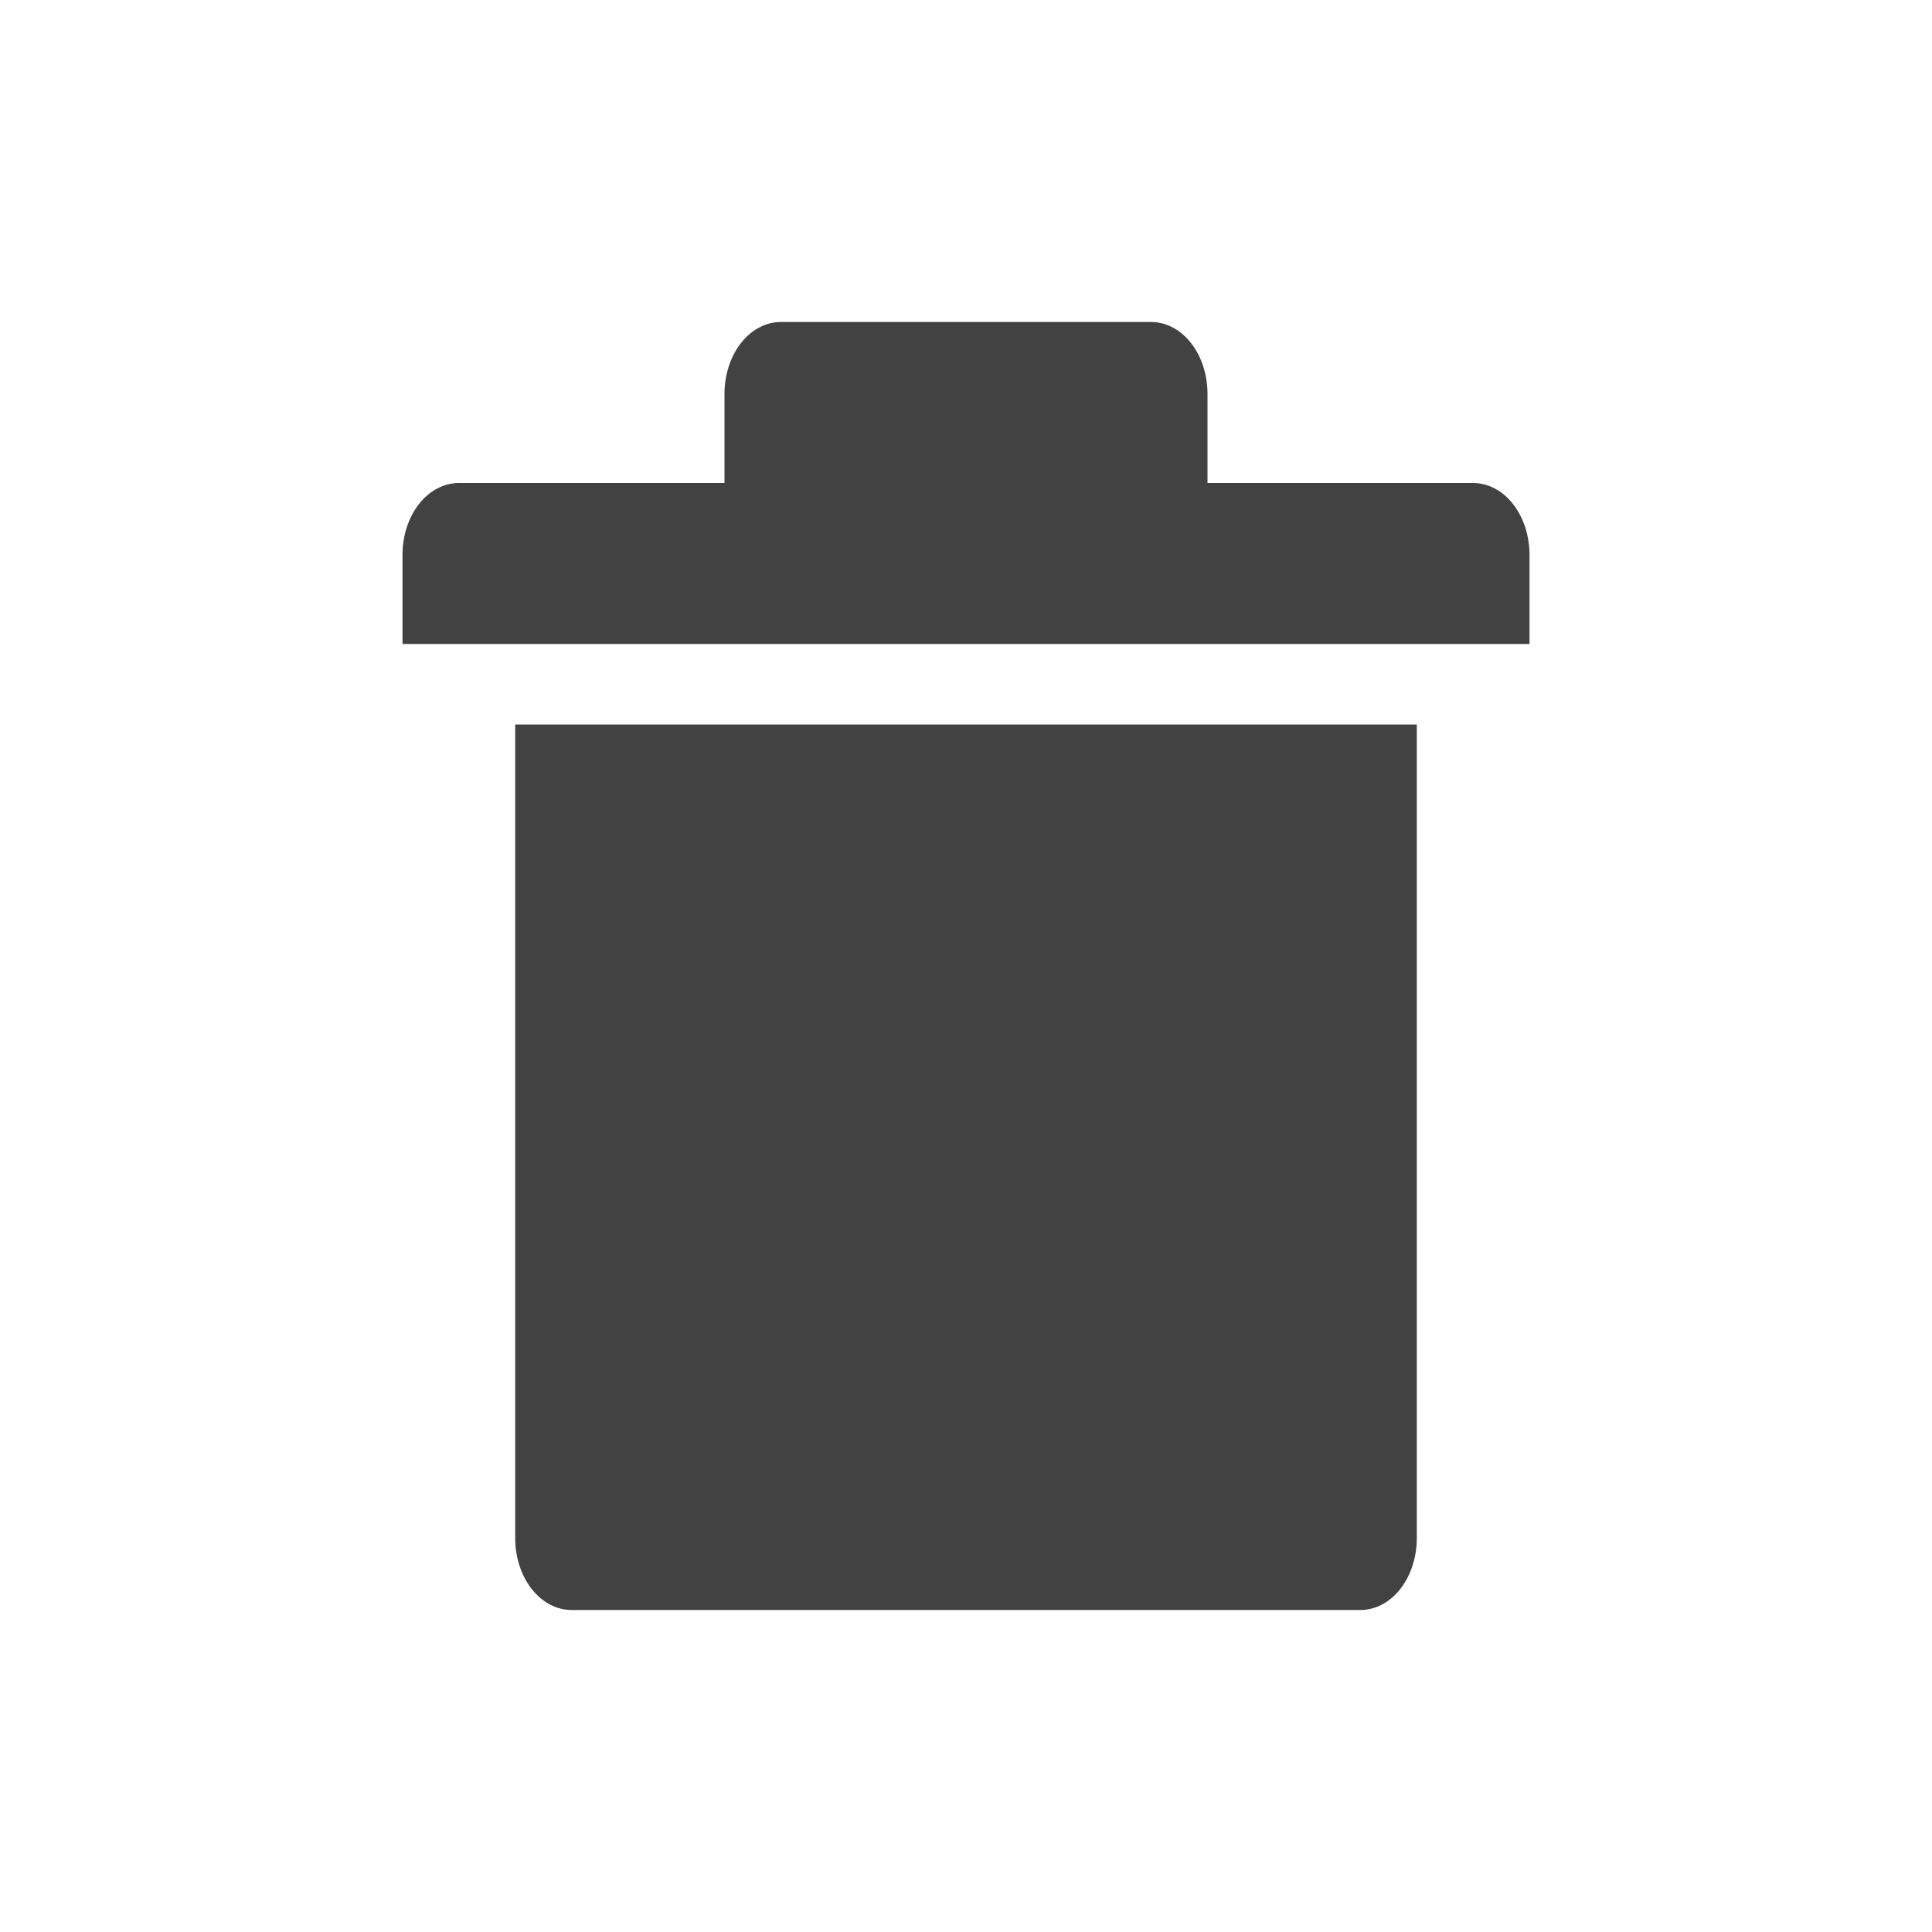 <svg width="24" height="24" viewBox="0 0 24 24" fill="none" xmlns="http://www.w3.org/2000/svg">
<path d="M17.6 9H6.4V19.108C6.4 19.345 6.474 19.572 6.605 19.739C6.736 19.906 6.914 20 7.1 20H16.9C17.086 20 17.264 19.906 17.395 19.739C17.526 19.572 17.6 19.345 17.6 19.108V9ZM19 6.892V8H5V6.892C5 6.655 5.074 6.428 5.205 6.261C5.336 6.094 5.514 6 5.7 6H9V4.892C9 4.655 9.074 4.428 9.205 4.261C9.336 4.094 9.514 4 9.7 4H14.3C14.486 4 14.664 4.094 14.795 4.261C14.926 4.428 15 4.655 15 4.892V6H18.3C18.486 6 18.664 6.094 18.795 6.261C18.926 6.428 19 6.655 19 6.892Z" fill="#424242"/>
</svg>
